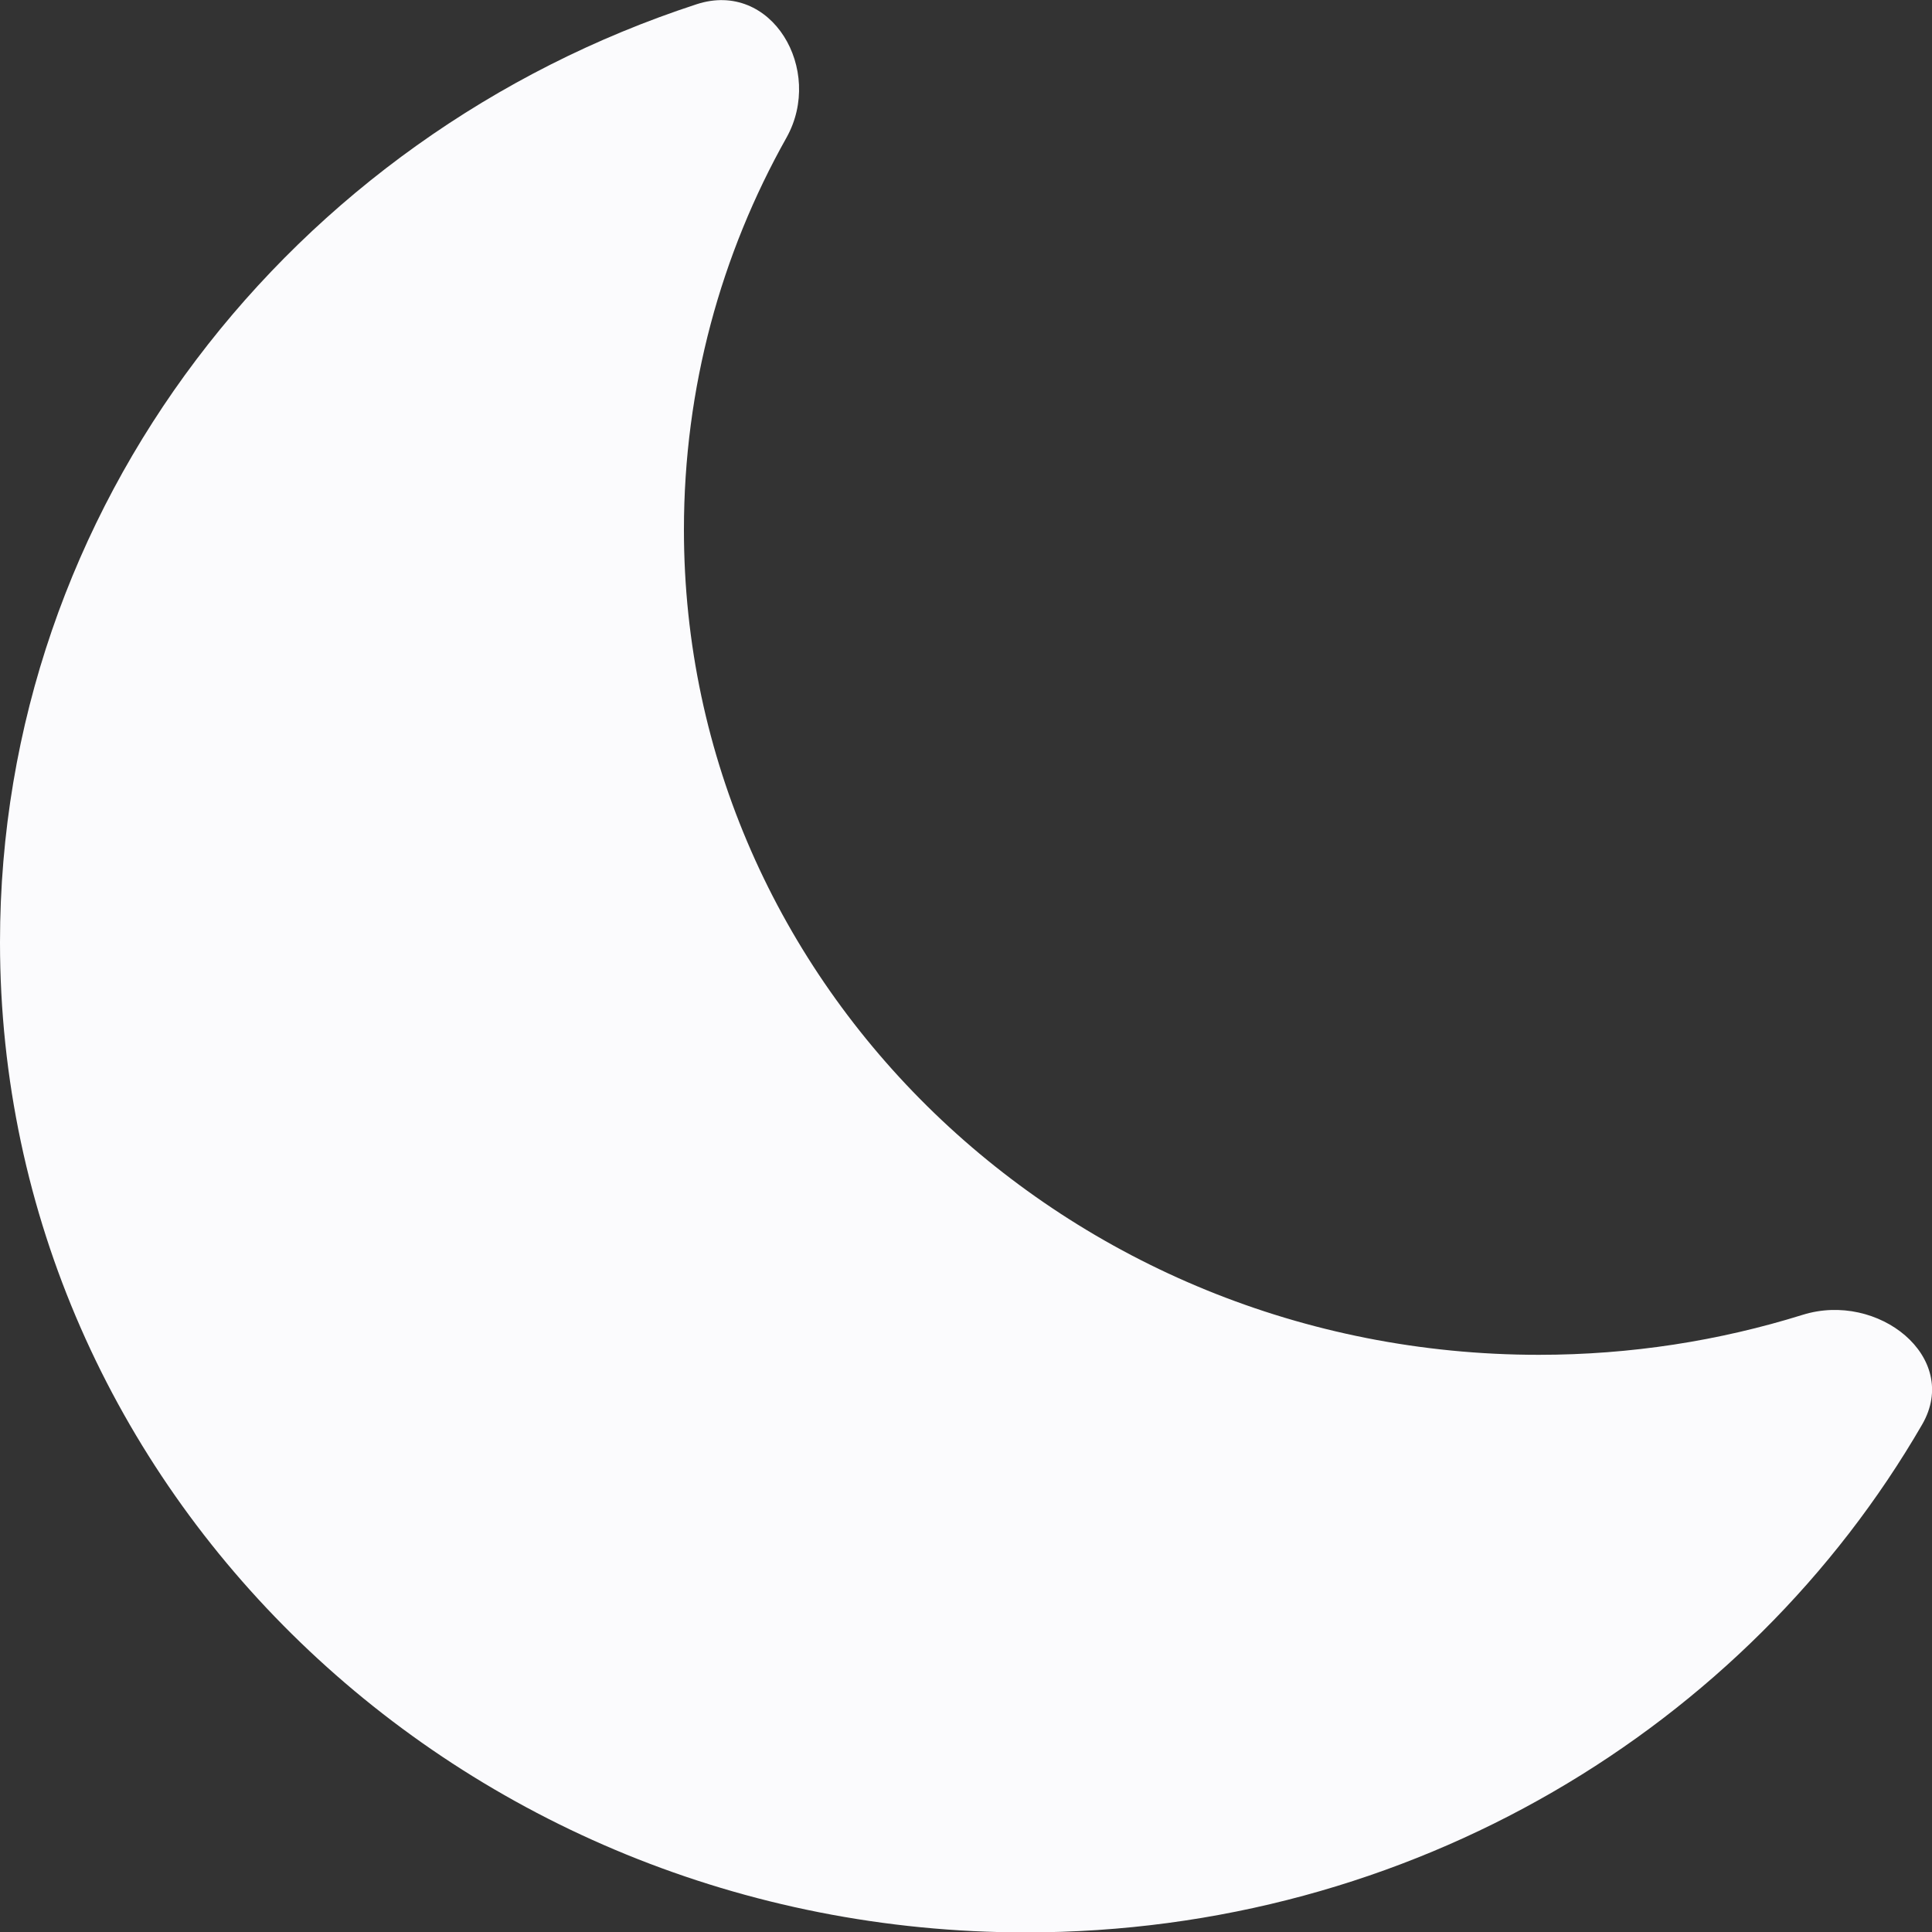 <svg viewBox="0 0 12 12" xmlns="http://www.w3.org/2000/svg">
    <rect x="0" y="0" width="12" height="12" fill="#333333" stroke="none"/>
    <g transform="matrix(1.062,0,0,1.025,0,-0.81)">
        <path d="M11.242,9.422C11.469,9.015 10.985,8.614 10.542,8.758C10.056,8.915 9.538,9 9,9C6.239,9 4,6.761 4,4C4,3.14 4.217,2.33 4.6,1.624C4.821,1.214 4.514,0.667 4.074,0.816C1.705,1.618 0,3.86 0,6.5C0,9.814 2.686,12.5 6,12.5C8.253,12.5 10.216,11.258 11.242,9.422Z" style="fill:rgb(251,251,253);fill-rule:nonzero;"/>
    </g>
</svg>